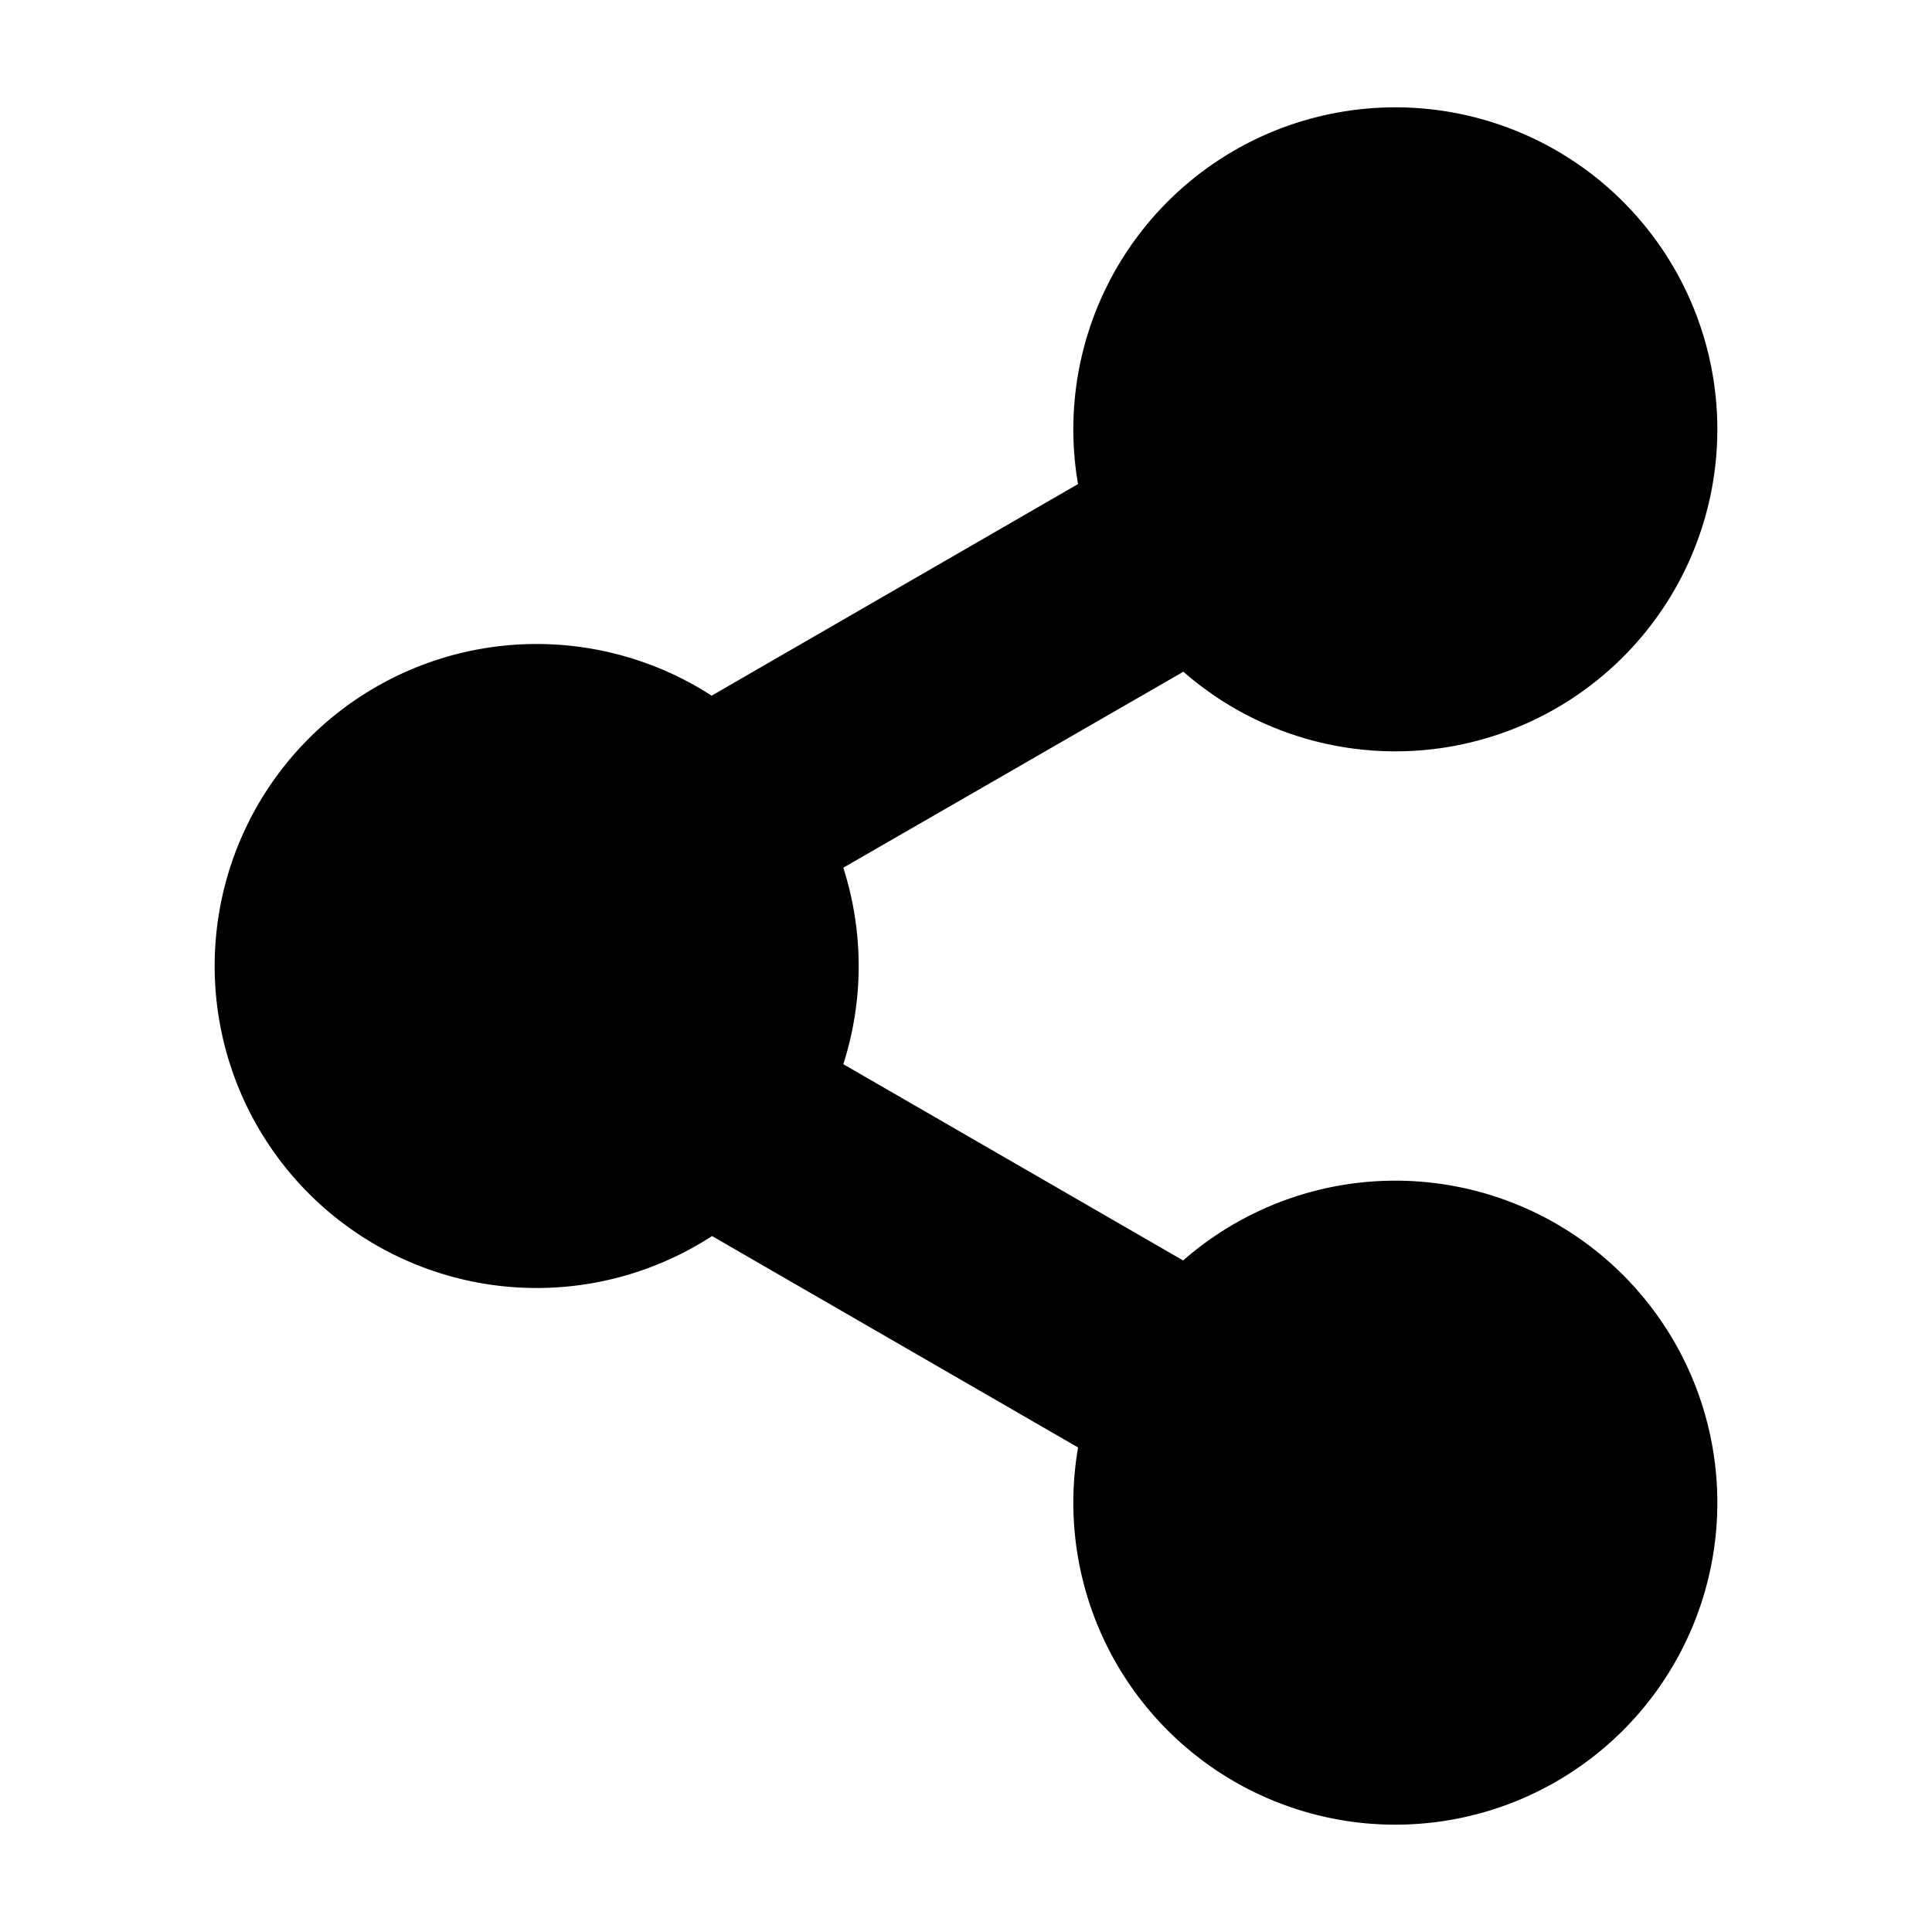 <svg aria-hidden="true" class="svg-icon iconShareAlt" width="18" height="18"  viewBox="0 0 18 18"><path  d="M16 4a3 3 0 1 1-6 0 3 3 0 0 1 6 0ZM8 9a3 3 0 1 1-6 0 3 3 0 0 1 6 0Zm-4.12-.93L12 3.38l1 1.74L4.88 9.8l-1-1.73ZM16 14a3 3 0 1 1-6 0 3 3 0 0 1 6 0ZM4.94 8.23l8.12 4.69-1 1.73-8.12-4.69 1-1.73Z"/></svg>